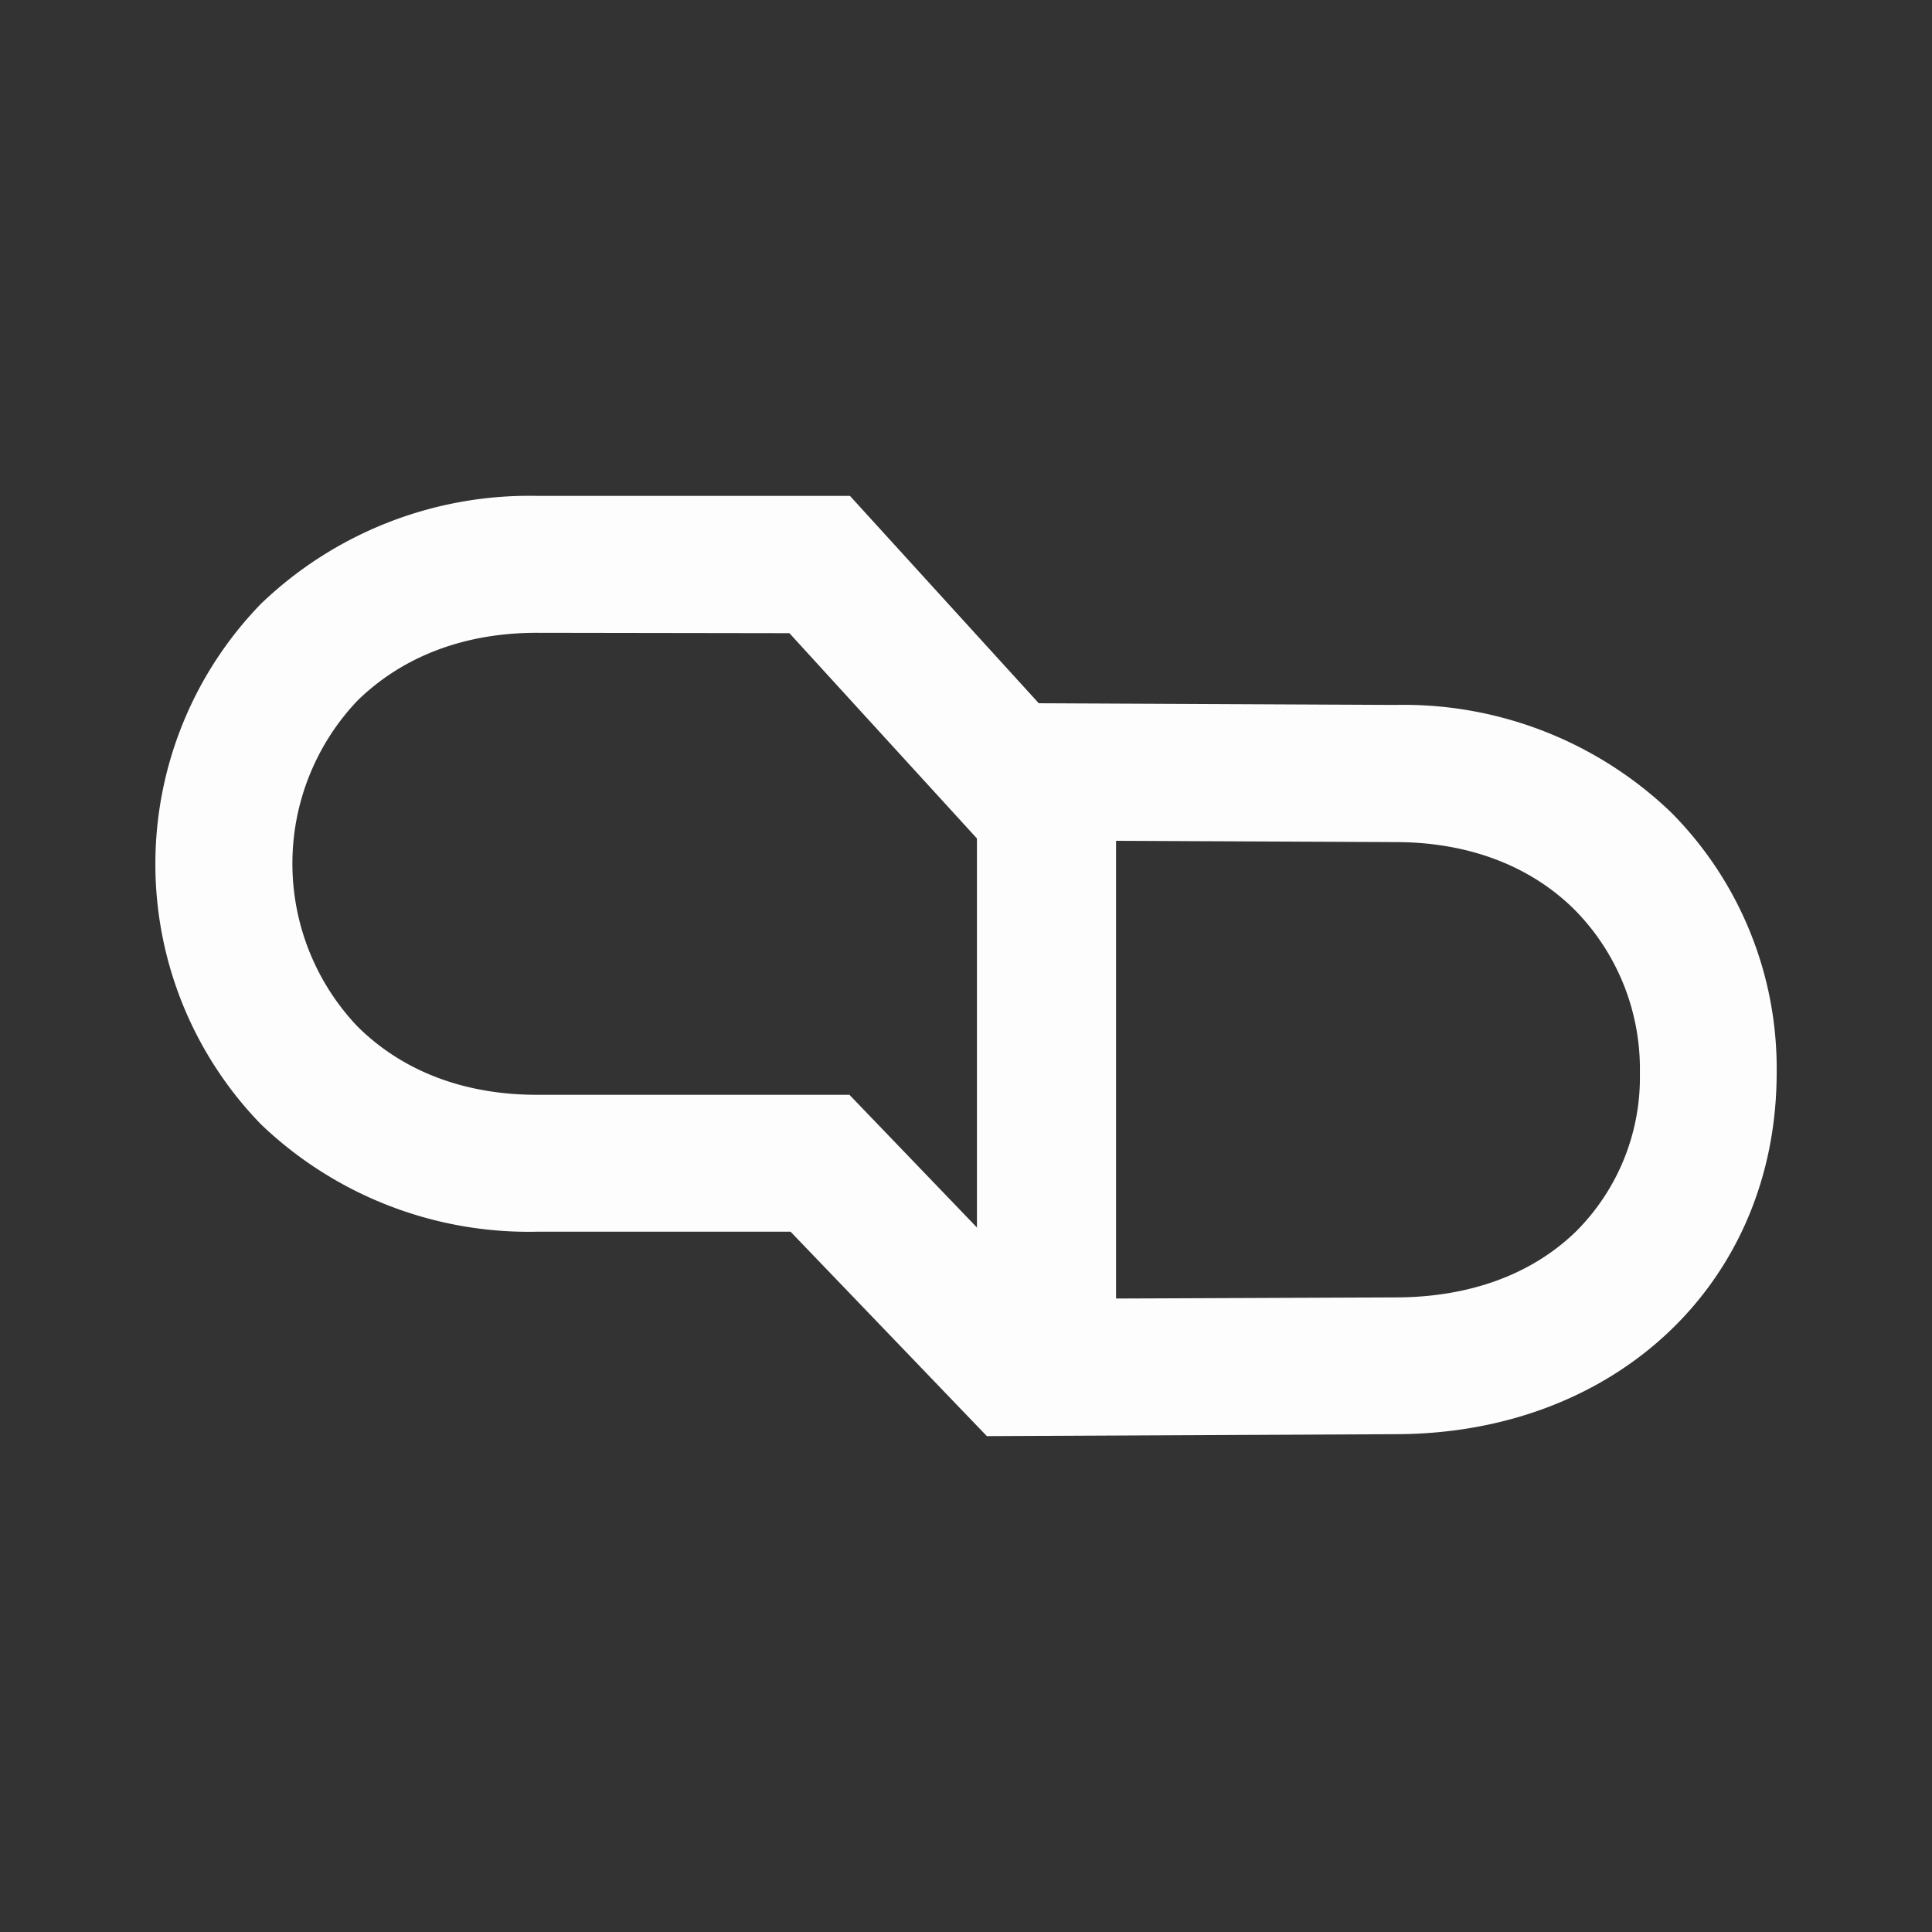 <svg xmlns="http://www.w3.org/2000/svg" viewBox="0 0 150 150"><rect x="0" y="0" width="150" height="150" fill="#333333" stroke="none"/><g fill="#fdfdfd"><path d="M76.62,111.5,61.38,95.63l-19.7,0a30.07,30.07,0,0,1-21.42-8.34,29,29,0,0,1,0-40.41A30.08,30.08,0,0,1,41.69,38.5l24.3,0,14.66,16.1,27.67.13a30,30,0,0,1,21.42,8.34,28.18,28.18,0,0,1,8.2,20.2c0,16.27-12.46,28.08-29.63,28.08ZM41.68,49.13C36,49.13,31.23,51,27.76,54.39a18.36,18.36,0,0,0,0,25.31C31.23,83.14,36,85,41.69,85l22,0h2.26l15.22,15.84,27.15-.11c5.73,0,10.56-1.76,14-5.08a16.91,16.91,0,0,0,5-12.36,17.59,17.59,0,0,0-5.06-12.65c-3.46-3.44-8.28-5.26-13.93-5.26h0l-32.36-.15L61.29,49.16Z"/><rect x="75.85" y="61.58" width="10.8" height="43.87"/></g></svg>